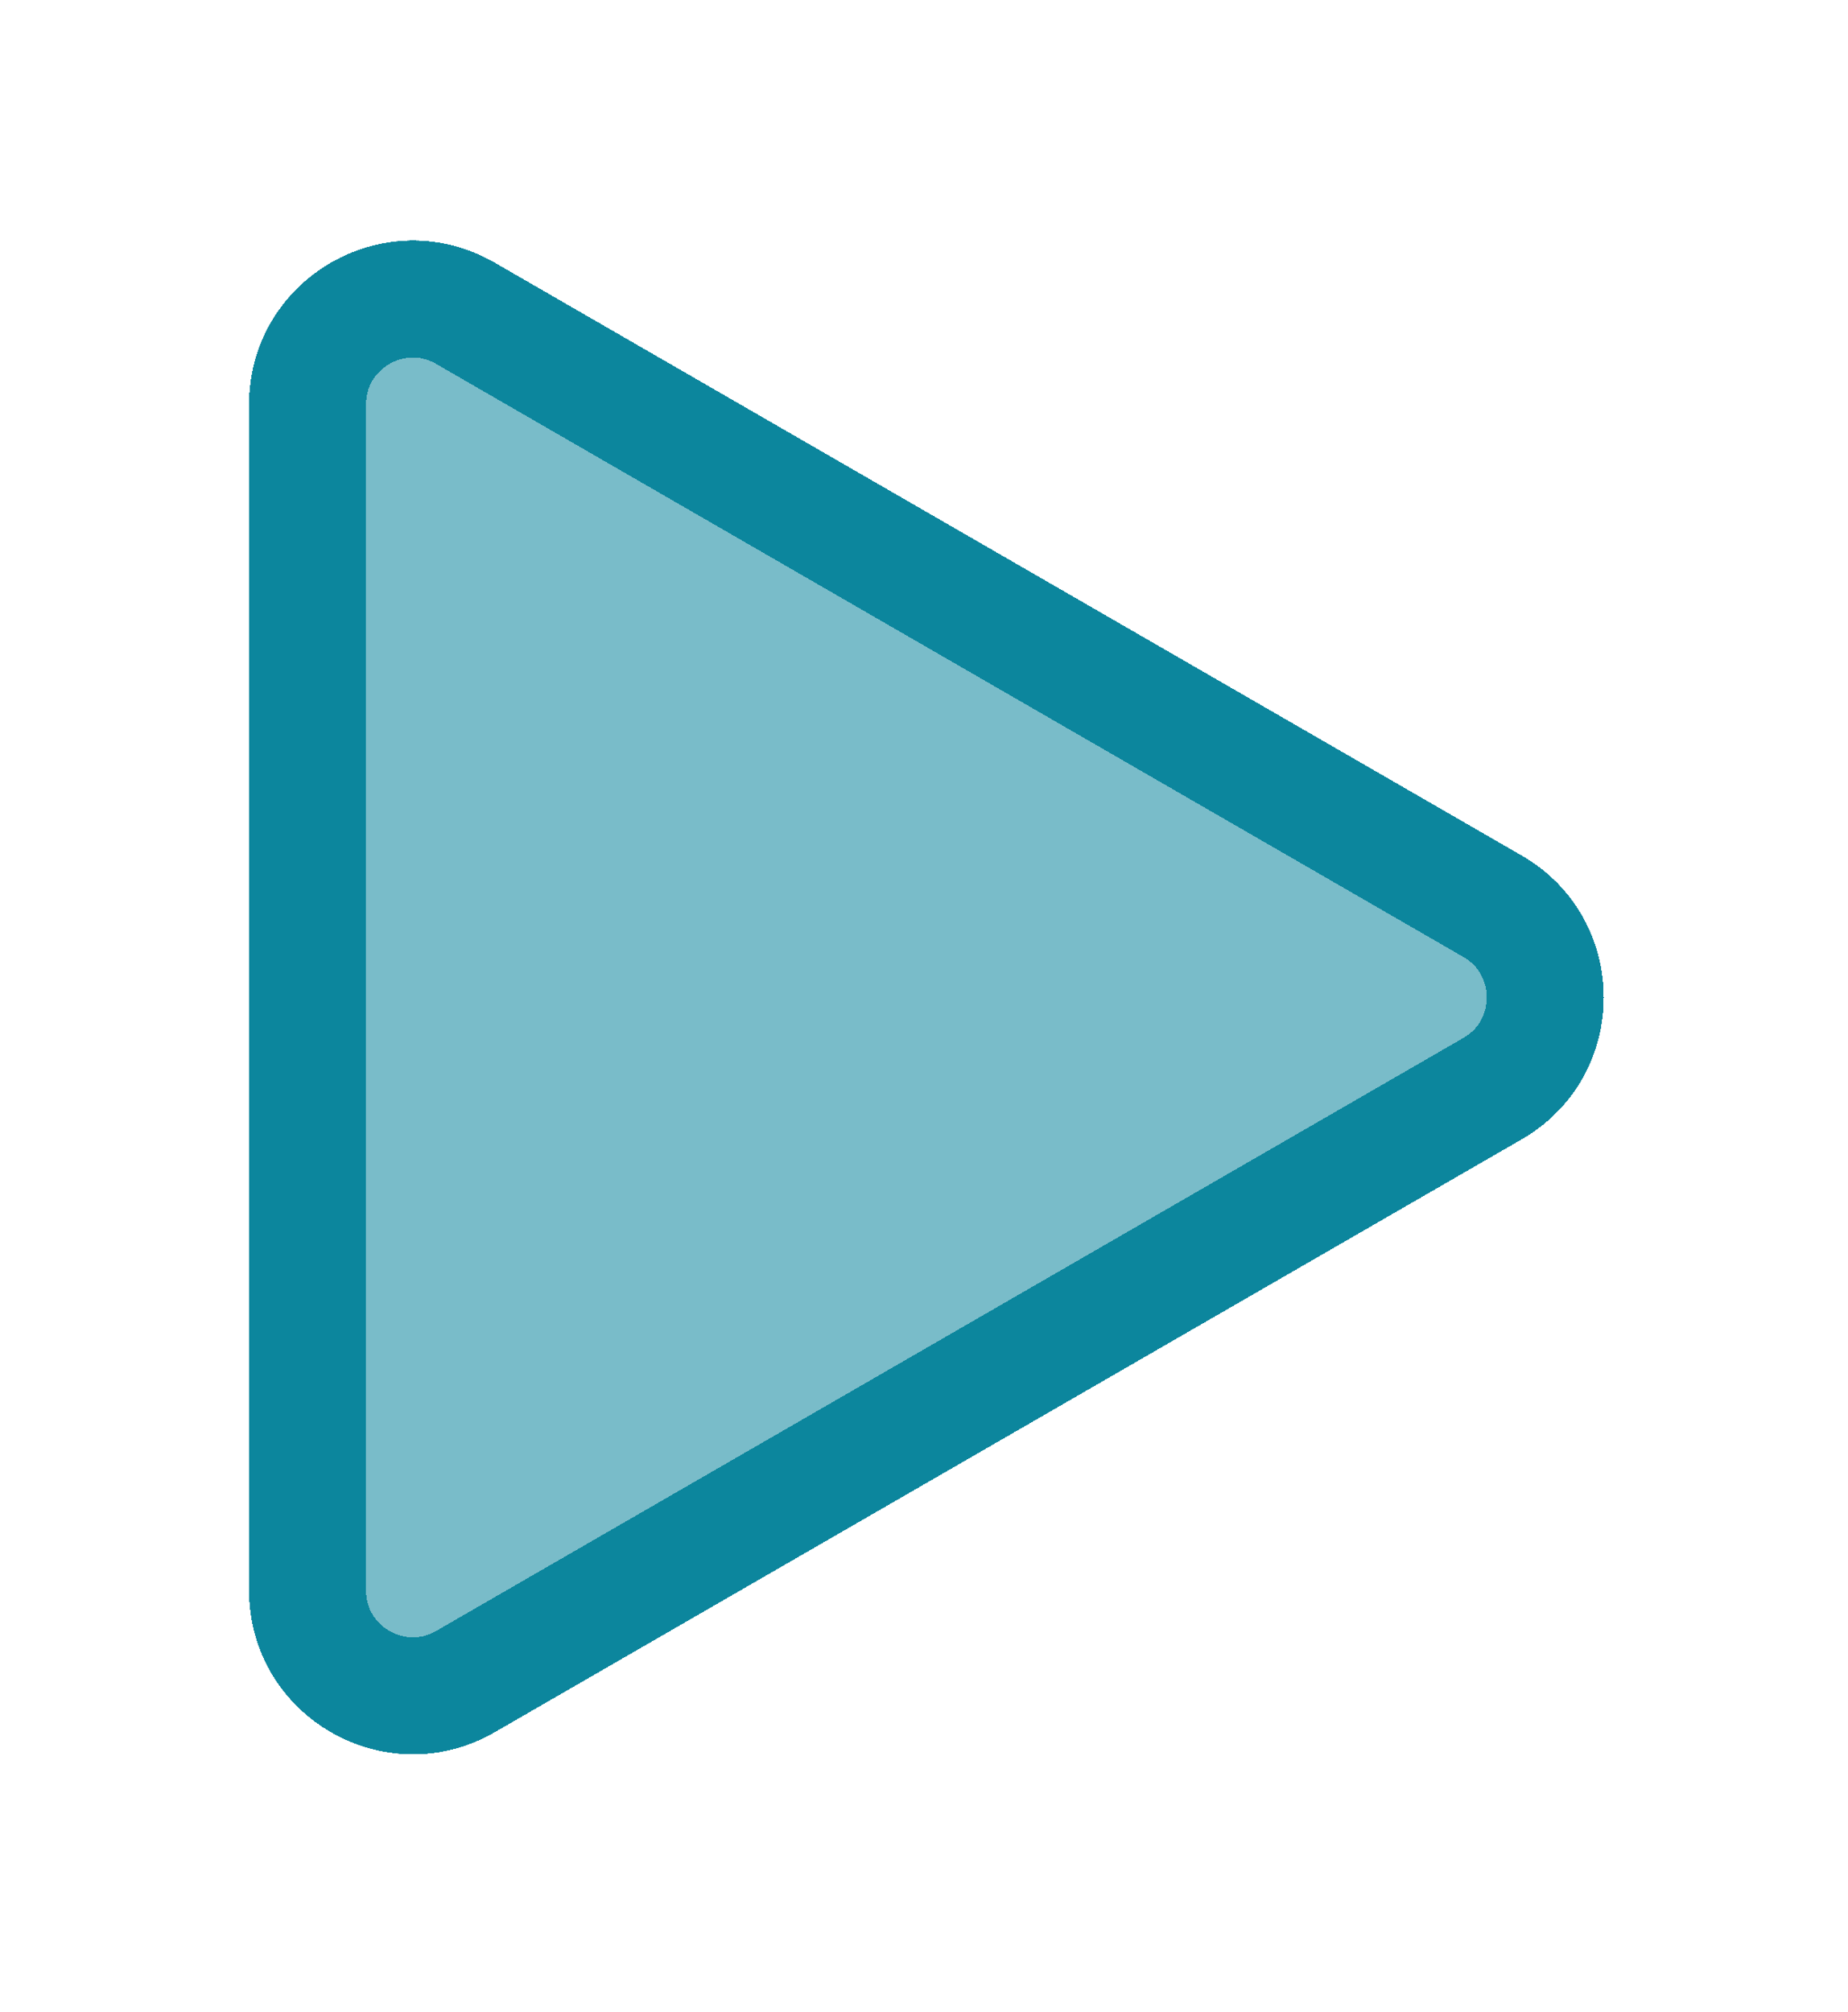 <svg width="79" height="86" viewBox="0 0 79 86" fill="none" xmlns="http://www.w3.org/2000/svg">
<g filter="url(#filter0_d_726_10601)">
<path d="M65.057 36.579C69.723 39.274 69.723 46.01 65.057 48.704L21.148 74.055C16.481 76.749 10.648 73.381 10.648 67.992V17.291C10.648 11.902 16.481 8.534 21.148 11.229L65.057 36.579Z" fill="#0C869D" fill-opacity="0.55" shape-rendering="crispEdges"/>
<path d="M63.807 46.539L19.898 71.889C16.898 73.621 13.148 71.456 13.148 67.992L13.148 17.291C13.148 13.827 16.898 11.662 19.898 13.394L63.807 38.745C66.807 40.477 66.807 44.807 63.807 46.539Z" stroke="#0C869D" stroke-width="5" shape-rendering="crispEdges"/>
</g>
<defs>
<filter id="filter0_d_726_10601" x="0.648" y="0.281" width="77.909" height="84.722" filterUnits="userSpaceOnUse" color-interpolation-filters="sRGB">
<feFlood flood-opacity="0" result="BackgroundImageFix"/>
<feColorMatrix in="SourceAlpha" type="matrix" values="0 0 0 0 0 0 0 0 0 0 0 0 0 0 0 0 0 0 127 0" result="hardAlpha"/>
<feOffset/>
<feGaussianBlur stdDeviation="5"/>
<feComposite in2="hardAlpha" operator="out"/>
<feColorMatrix type="matrix" values="0 0 0 0 0.047 0 0 0 0 0.525 0 0 0 0 0.616 0 0 0 1 0"/>
<feBlend mode="normal" in2="BackgroundImageFix" result="effect1_dropShadow_726_10601"/>
<feBlend mode="normal" in="SourceGraphic" in2="effect1_dropShadow_726_10601" result="shape"/>
</filter>
</defs>
</svg>
